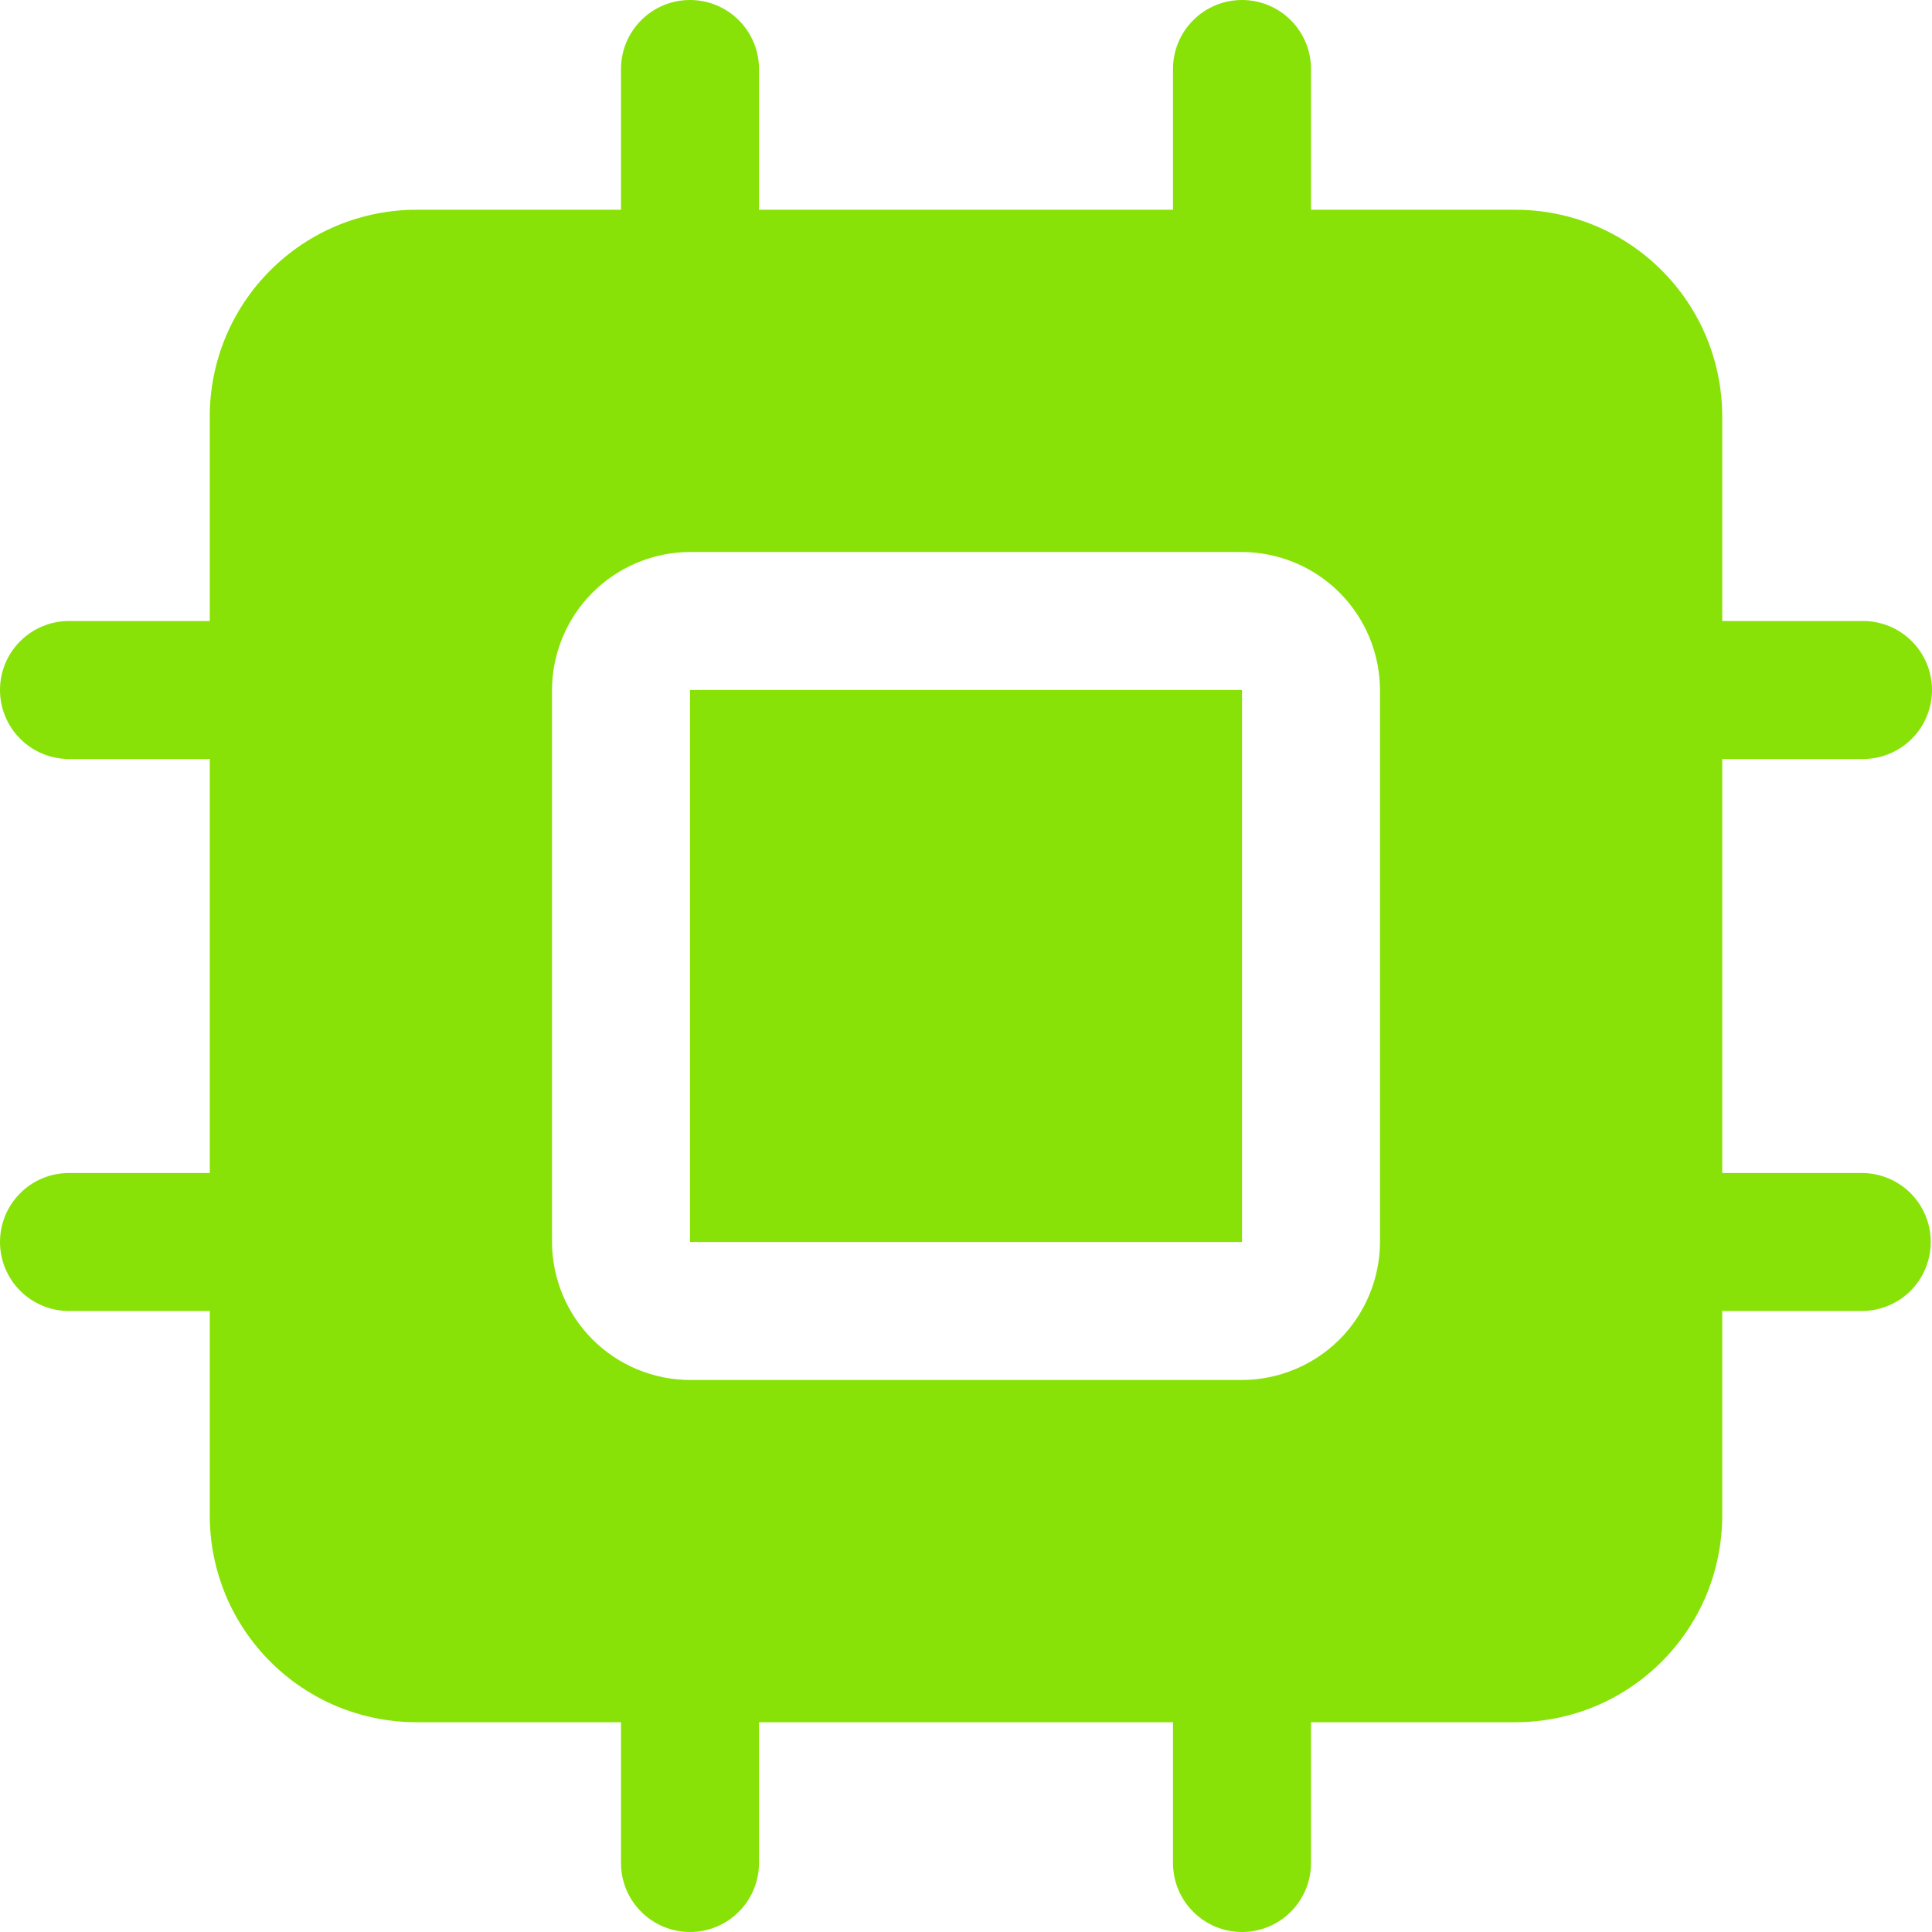 <svg width="28" height="28" viewBox="0 0 28 28" fill="none" xmlns="http://www.w3.org/2000/svg">
<path d="M27 17H24.96V11H27C27.265 11 27.52 10.895 27.707 10.707C27.895 10.52 28 10.265 28 10C28 9.735 27.895 9.48 27.707 9.293C27.52 9.105 27.265 9 27 9H24.96V6.04C24.96 5.646 24.883 5.256 24.733 4.891C24.582 4.527 24.361 4.196 24.082 3.918C23.804 3.639 23.473 3.418 23.109 3.267C22.744 3.117 22.354 3.039 21.96 3.04H19V1C19 0.735 18.895 0.48 18.707 0.293C18.52 0.105 18.265 0 18 0C17.735 0 17.48 0.105 17.293 0.293C17.105 0.48 17 0.735 17 1V3.04H11V1C11 0.735 10.895 0.48 10.707 0.293C10.52 0.105 10.265 0 10 0C9.735 0 9.48 0.105 9.293 0.293C9.105 0.48 9 0.735 9 1V3.04H6.04C5.646 3.039 5.256 3.117 4.891 3.267C4.527 3.418 4.196 3.639 3.918 3.918C3.639 4.196 3.418 4.527 3.267 4.891C3.117 5.256 3.039 5.646 3.04 6.04V9H1C0.735 9 0.48 9.105 0.293 9.293C0.105 9.48 0 9.735 0 10C0 10.265 0.105 10.52 0.293 10.707C0.48 10.895 0.735 11 1 11H3.04V17H1C0.735 17 0.48 17.105 0.293 17.293C0.105 17.48 0 17.735 0 18C0 18.265 0.105 18.52 0.293 18.707C0.48 18.895 0.735 19 1 19H3.04V21.96C3.039 22.354 3.117 22.744 3.267 23.109C3.418 23.473 3.639 23.804 3.918 24.082C4.196 24.361 4.527 24.582 4.891 24.733C5.256 24.883 5.646 24.96 6.04 24.96H9V27C9 27.265 9.105 27.52 9.293 27.707C9.48 27.895 9.735 28 10 28C10.265 28 10.52 27.895 10.707 27.707C10.895 27.52 11 27.265 11 27V24.96H17V27C17 27.265 17.105 27.52 17.293 27.707C17.48 27.895 17.735 28 18 28C18.265 28 18.52 27.895 18.707 27.707C18.895 27.52 19 27.265 19 27V24.96H21.96C22.354 24.96 22.744 24.883 23.109 24.733C23.473 24.582 23.804 24.361 24.082 24.082C24.361 23.804 24.582 23.473 24.733 23.109C24.883 22.744 24.96 22.354 24.96 21.96V19H27C27.262 18.995 27.512 18.888 27.696 18.701C27.879 18.514 27.982 18.262 27.982 18C27.982 17.738 27.879 17.486 27.696 17.299C27.512 17.112 27.262 17.005 27 17ZM20 18C19.998 18.53 19.787 19.038 19.413 19.413C19.038 19.787 18.53 19.998 18 20H10C9.47 19.998 8.962 19.787 8.588 19.413C8.213 19.038 8.002 18.53 8 18V10C8.002 9.47 8.213 8.962 8.588 8.588C8.962 8.213 9.47 8.002 10 8H18C18.53 8.002 19.038 8.213 19.413 8.588C19.787 8.962 19.998 9.47 20 10V18ZM10 10H18V18H10V10Z" fill="#88E207"/>
</svg>

